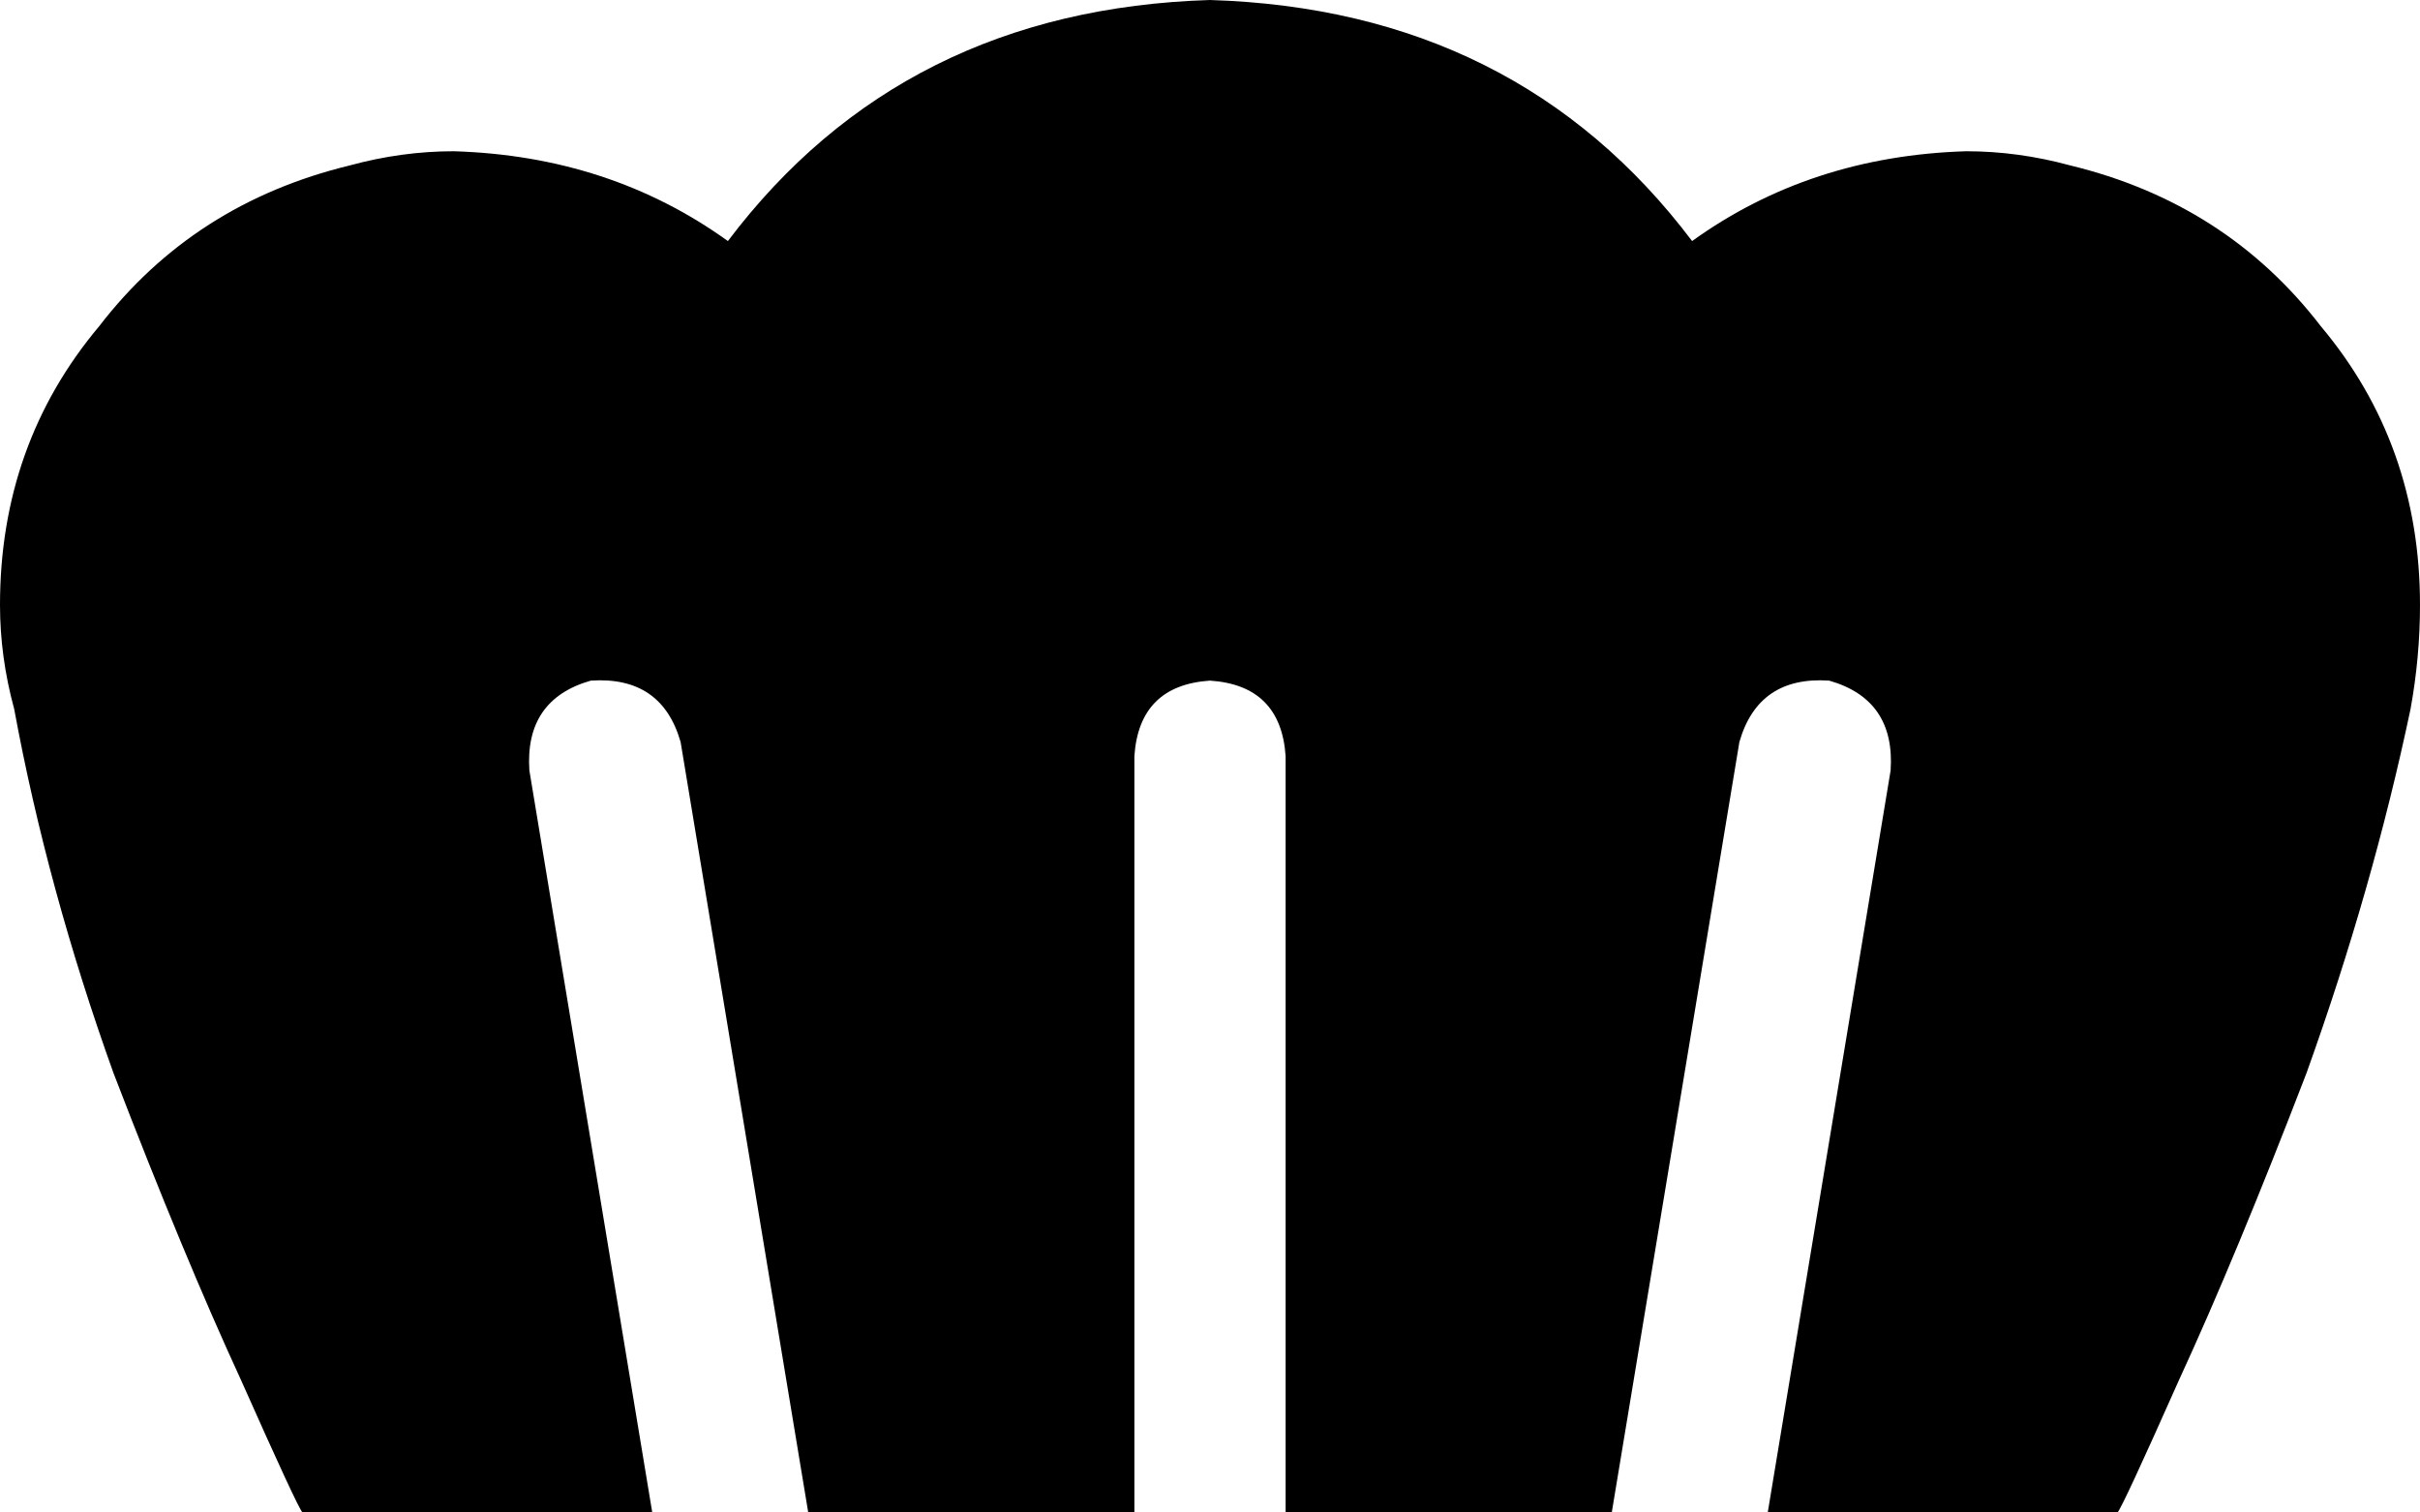 <svg xmlns="http://www.w3.org/2000/svg" viewBox="0 0 512 320">
    <path d="M 256 0 Q 191 2 154 51 Q 129 33 96 32 Q 85 32 74 35 Q 41 43 21 69 Q 0 94 0 128 Q 0 139 3 150 Q 10 188 24 227 Q 39 266 51 292 Q 63 319 64 320 Q 64 320 64 320 L 138 320 L 112 163 Q 111 148 125 144 Q 140 143 144 157 L 171 320 L 240 320 L 240 160 Q 241 145 256 144 Q 271 145 272 160 L 272 320 L 341 320 L 368 157 Q 372 143 387 144 Q 401 148 400 163 L 374 320 L 448 320 Q 449 319 461 292 Q 473 266 488 227 Q 502 188 510 150 Q 512 139 512 128 Q 512 94 491 69 Q 471 43 438 35 Q 427 32 416 32 Q 383 33 358 51 Q 321 2 256 0 L 256 0 Z"/>
</svg>
